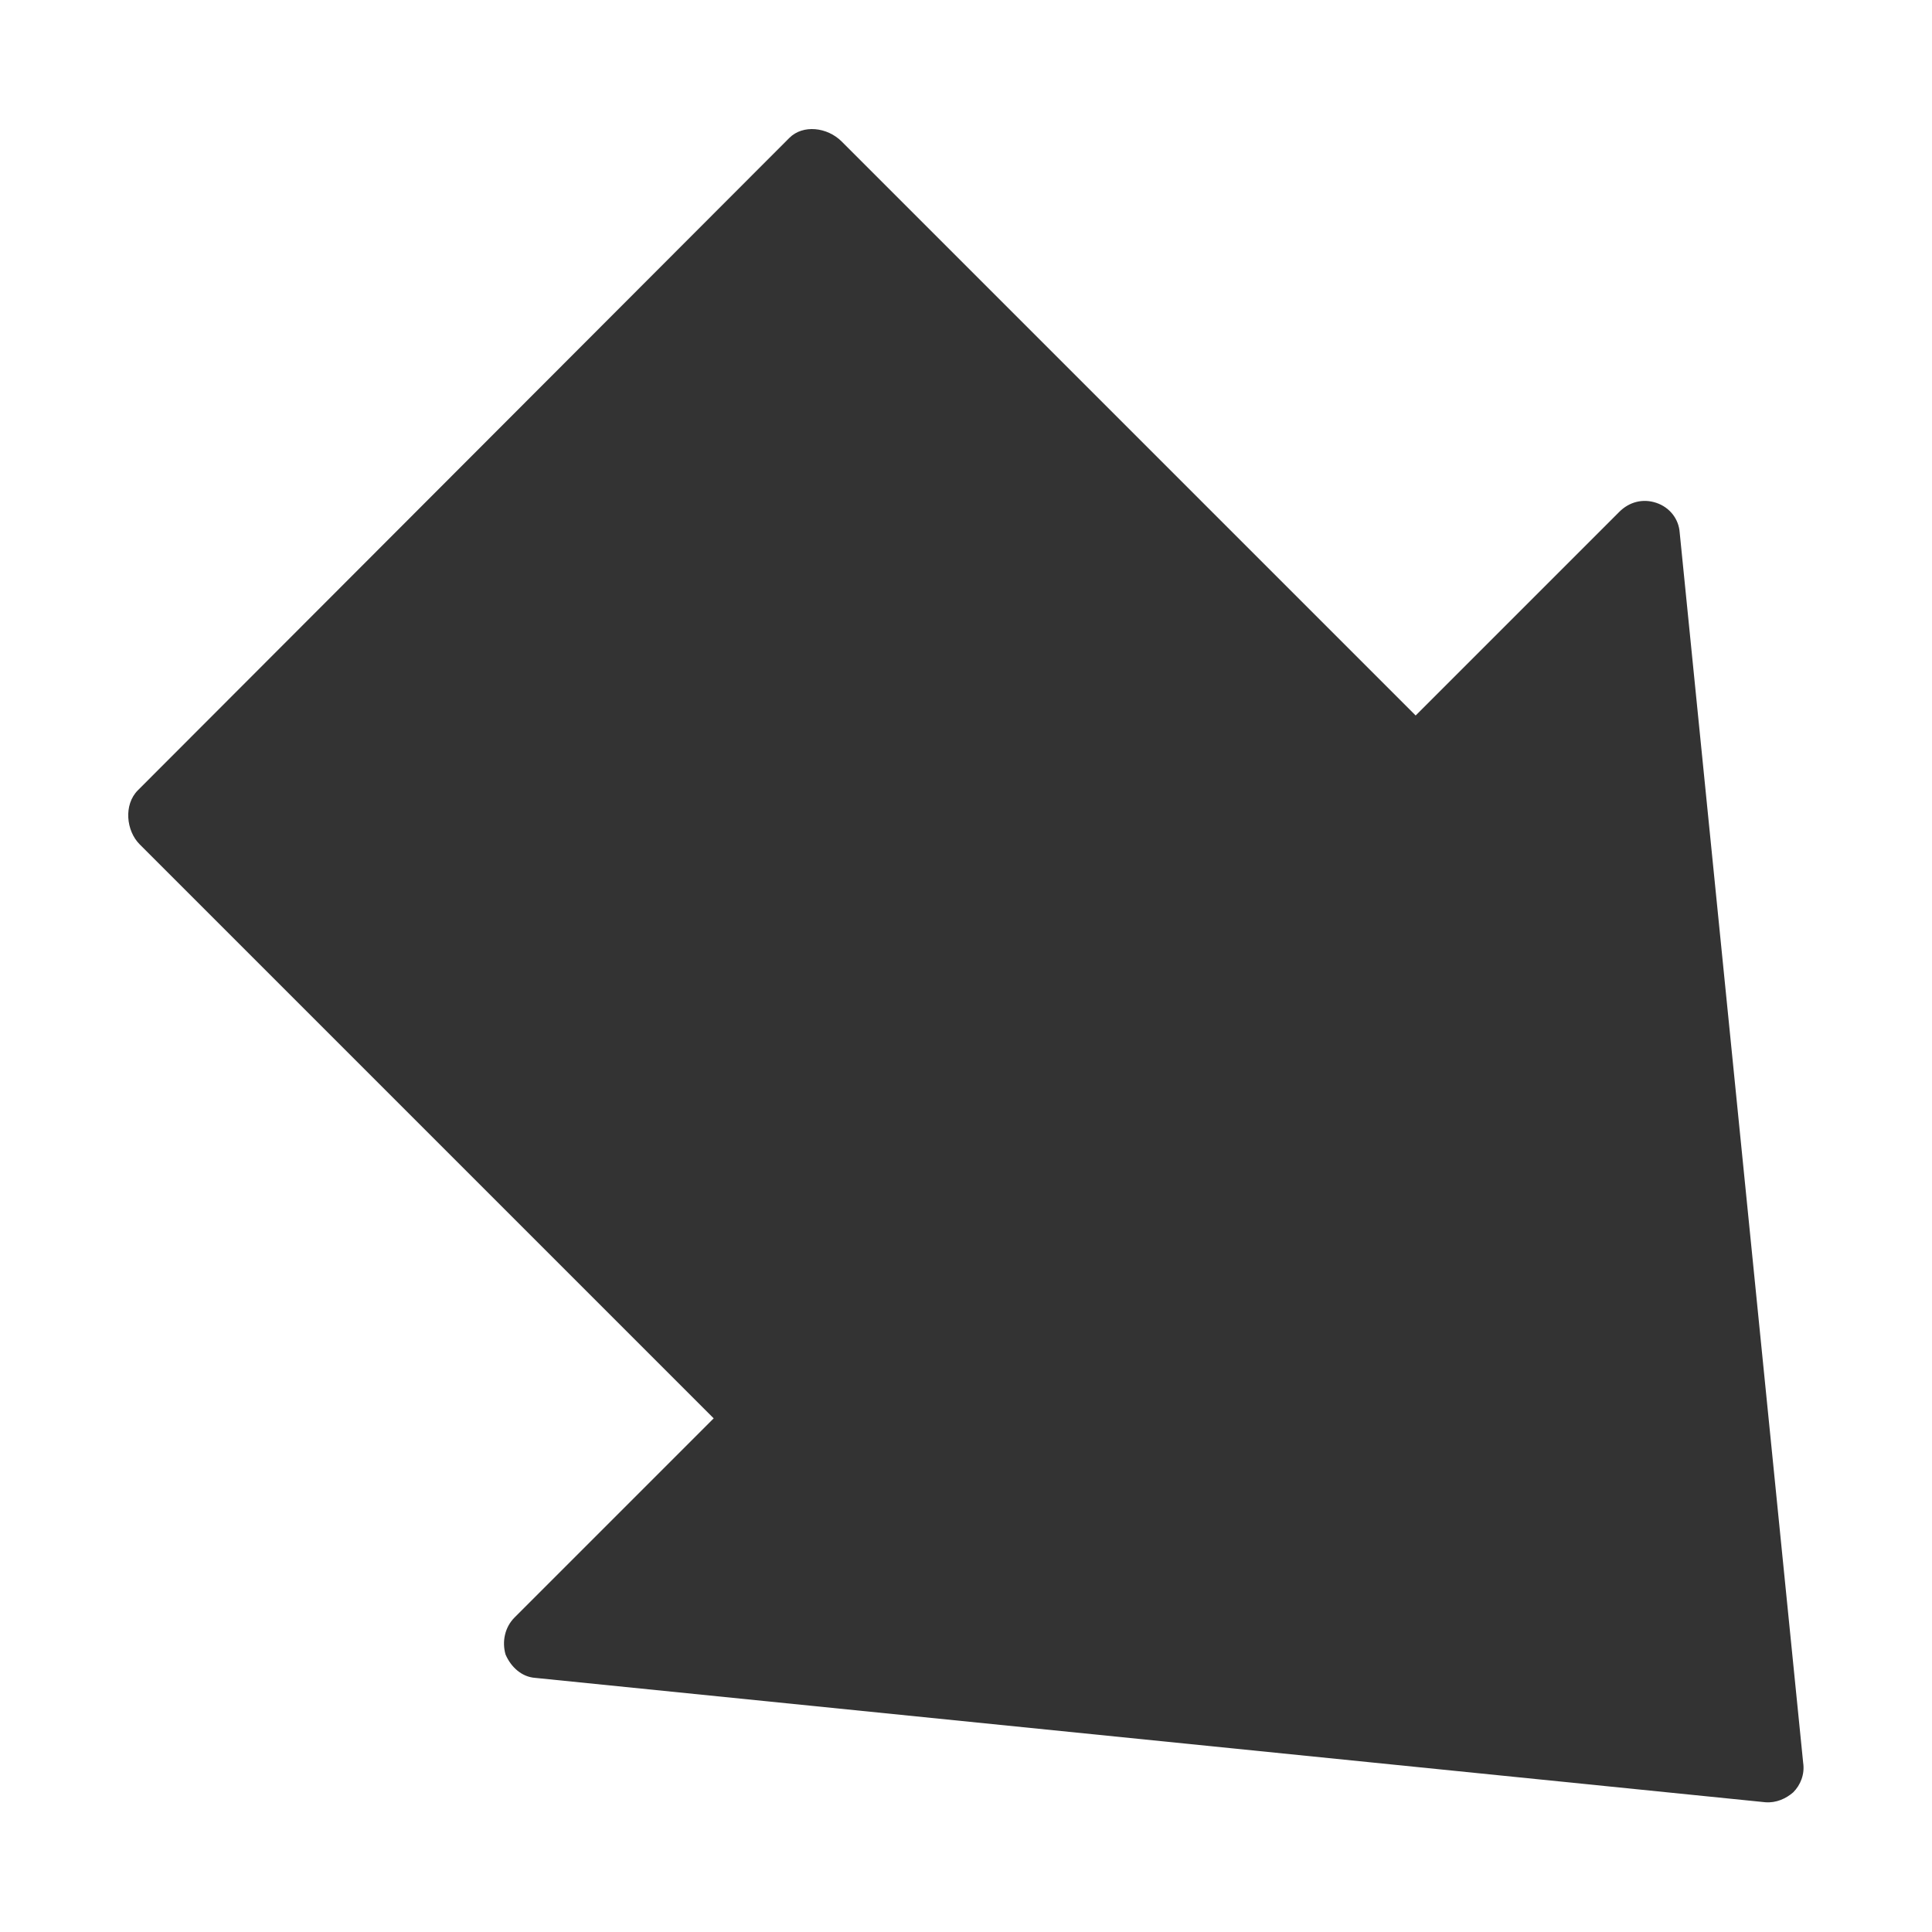 <?xml version="1.0" encoding="utf-8"?>
<!-- Generator: Adobe Illustrator 22.1.0, SVG Export Plug-In . SVG Version: 6.00 Build 0)  -->
<svg version="1.1" id="Layer_1" xmlns="http://www.w3.org/2000/svg" xmlns:xlink="http://www.w3.org/1999/xlink" x="0px" y="0px"
	 viewBox="0 0 214.4 214.4" style="enable-background:new 0 0 214.4 214.4;" xml:space="preserve">
<path fill="#333" d="M183.8,55.8c-1.5-0.5-3-0.1-4.1,1l-22.6,22.6L93.4,15.7c-1.6-1.6-4.3-1.9-5.8-0.4L15.3,87.7c-1.6,1.6-1.3,4.5,0.2,6
	l63.7,63.7l-22.1,22.1c-1.1,1.1-1.4,2.7-1,4.1c0.6,1.4,1.8,2.5,3.3,2.6L195.9,200c1.2,0.1,2.3-0.4,3.1-1.1c0.8-0.8,1.3-2,1.1-3.3
	L186.4,59.1C186.3,57.6,185.3,56.3,183.8,55.8z"/>
</svg>
